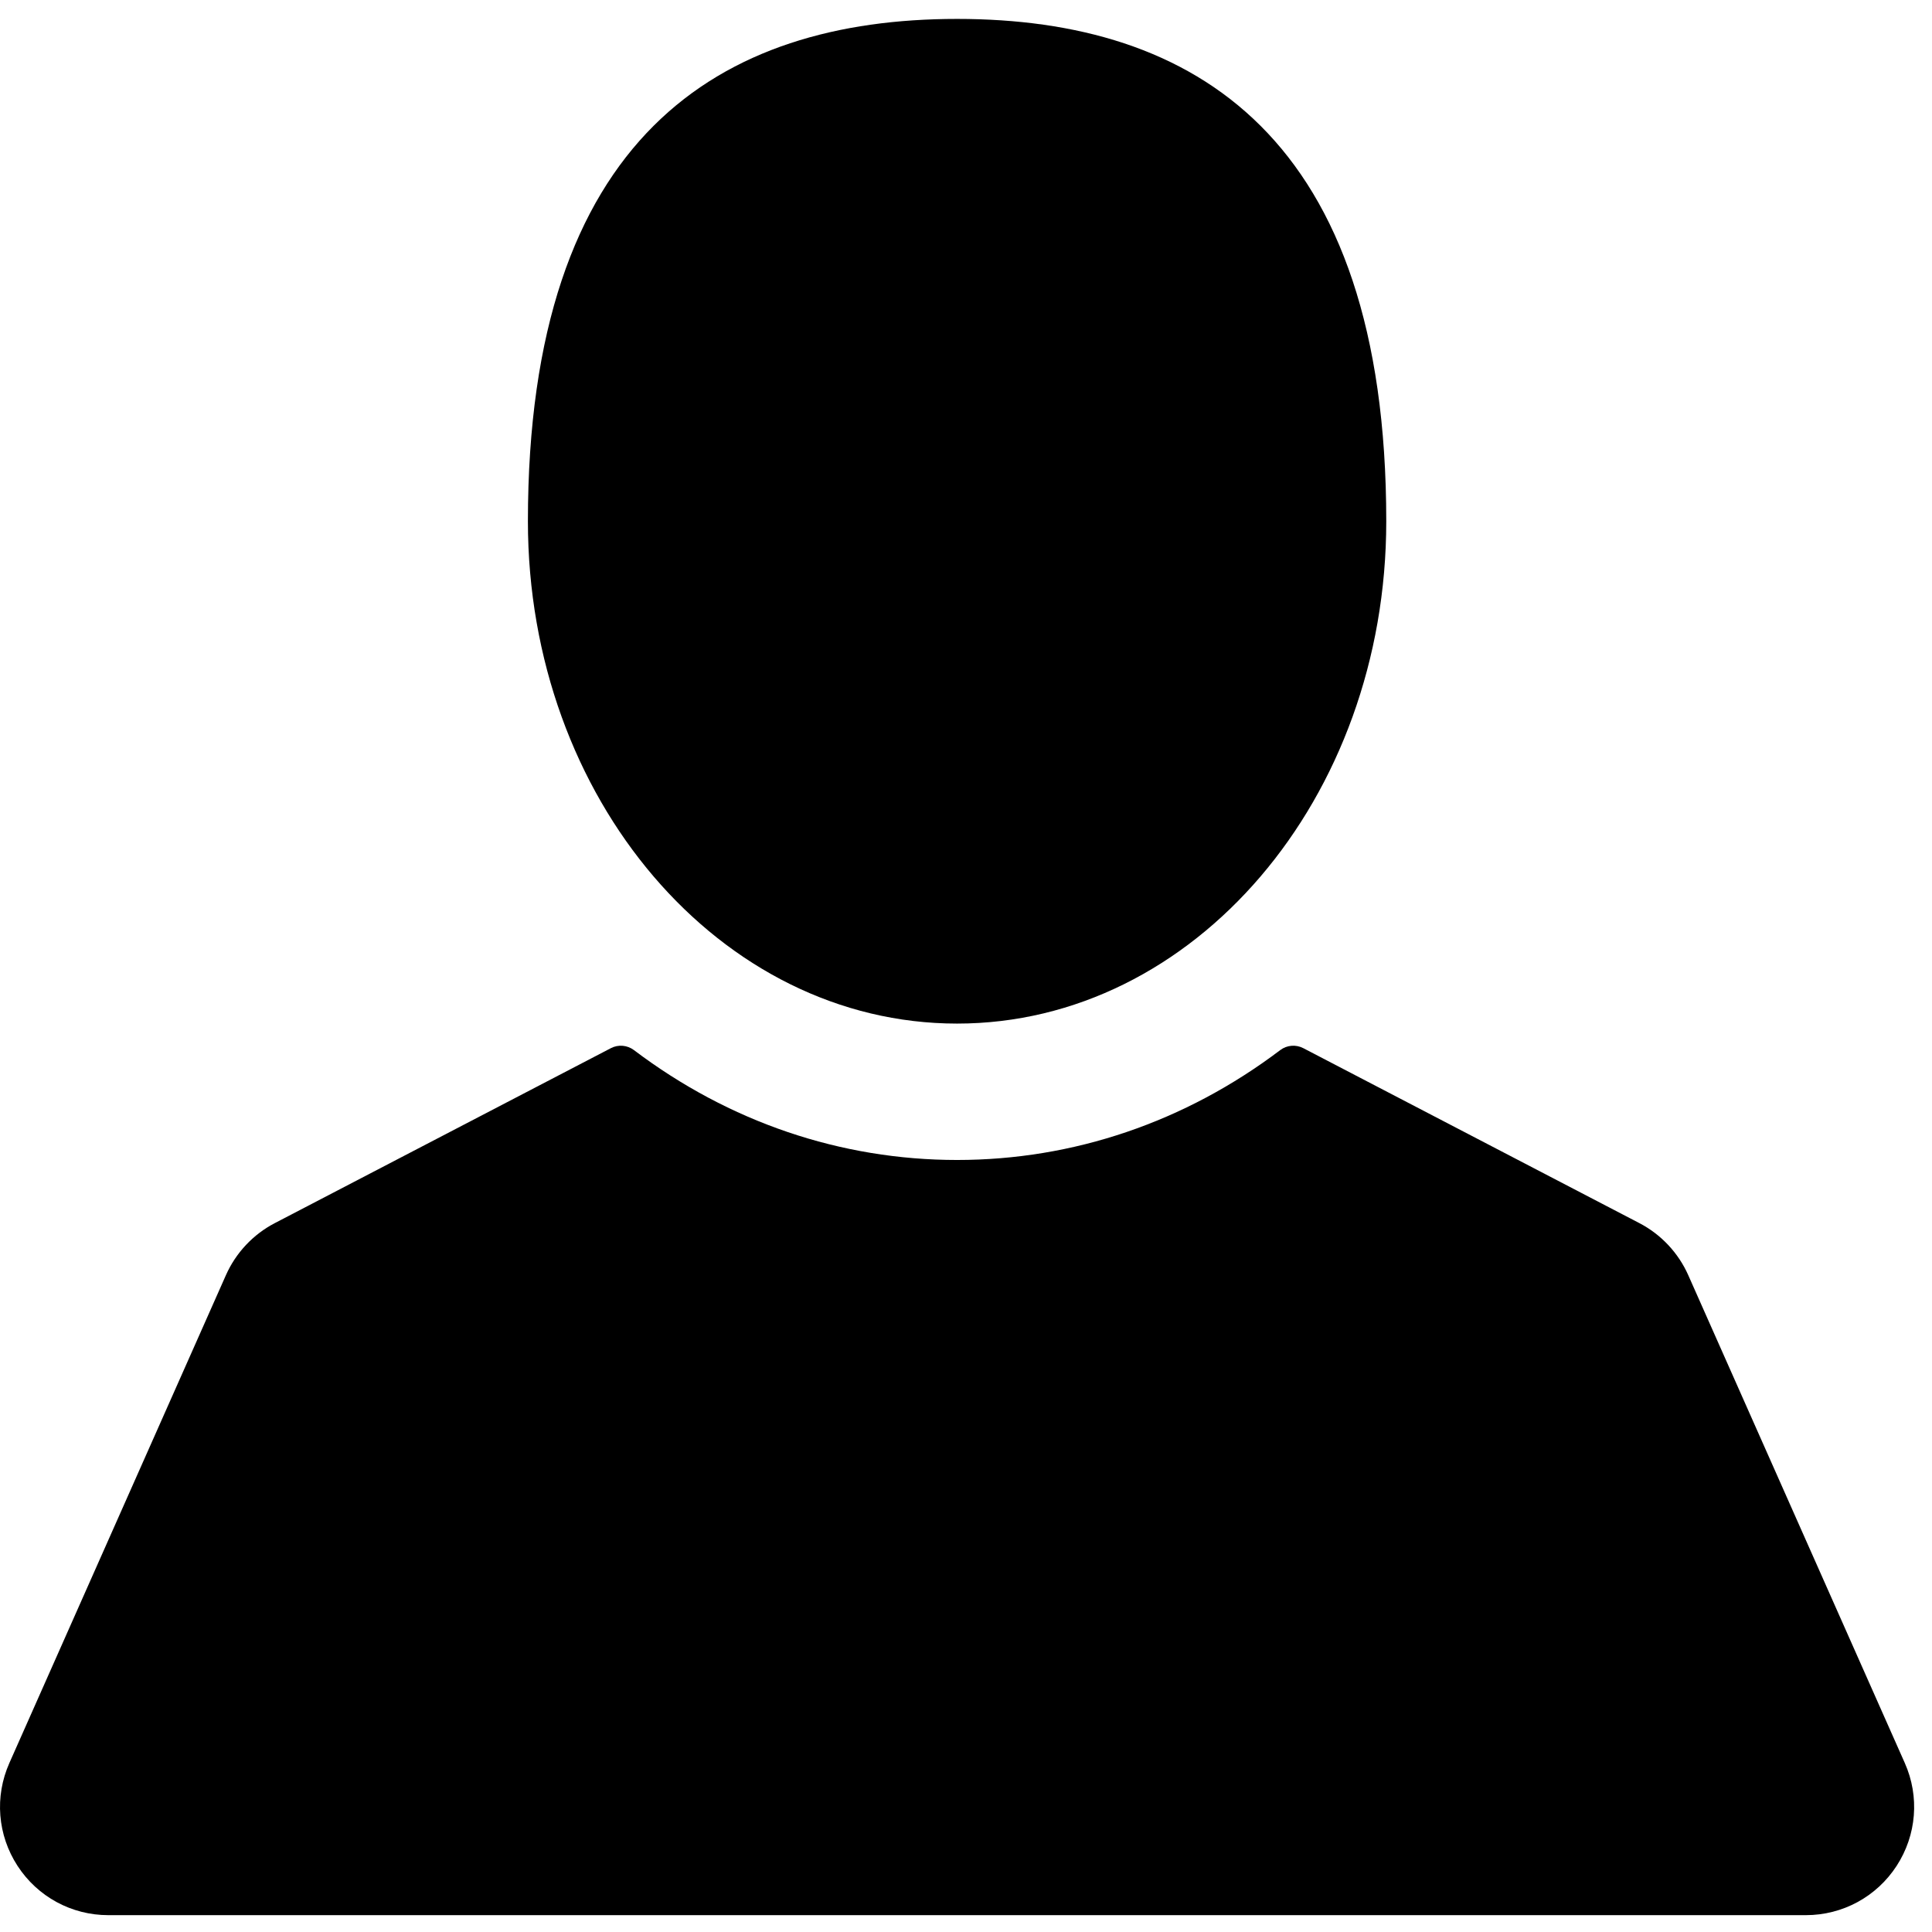 <?xml version="1.0" encoding="UTF-8"?>
<svg width="57px" height="57px" viewBox="0 0 57 57" version="1.1" xmlns="http://www.w3.org/2000/svg" xmlns:xlink="http://www.w3.org/1999/xlink">
    <!-- Generator: Sketch 51.3 (57544) - http://www.bohemiancoding.com/sketch -->
    <title>Group</title>
    <desc>Created with Sketch.</desc>
    <defs></defs>
    <g id="Page-1" stroke="none" stroke-width="1" fill="none" fill-rule="evenodd">
        <g id="WEB---OVERVIEW-I-POST" transform="translate(-514, -394)" fill="#000000">
            <g id="Group-269" transform="translate(32, 50)">
                <g id="Group" transform="translate(482, 344)">
                    <path d="M28.237,30.199 C35.23,30.199 40.899,23.564 40.899,15.379 C40.899,4.028 35.23,0.558 28.237,0.558 C21.244,0.558 15.575,4.028 15.575,15.379 C15.575,23.564 21.244,30.199 28.237,30.199 Z" id="Fill-71"></path>
                    <path d="M56.197,52.013 L49.809,37.622 C49.517,36.963 49.004,36.417 48.365,36.085 L38.451,30.924 C38.232,30.81 37.967,30.833 37.771,30.981 C34.967,33.102 31.67,34.223 28.237,34.223 C24.804,34.223 21.507,33.102 18.703,30.981 C18.506,30.833 18.241,30.81 18.023,30.924 L8.109,36.085 C7.469,36.417 6.957,36.963 6.665,37.622 L0.277,52.013 C-0.164,53.005 -0.074,54.14 0.518,55.05 C1.11,55.96 2.11,56.503 3.195,56.503 L53.278,56.503 C54.364,56.503 55.364,55.96 55.956,55.05 C56.547,54.14 56.638,53.004 56.197,52.013 Z" id="Fill-73"></path>
                </g>
            </g>
        </g>
    </g>
</svg>